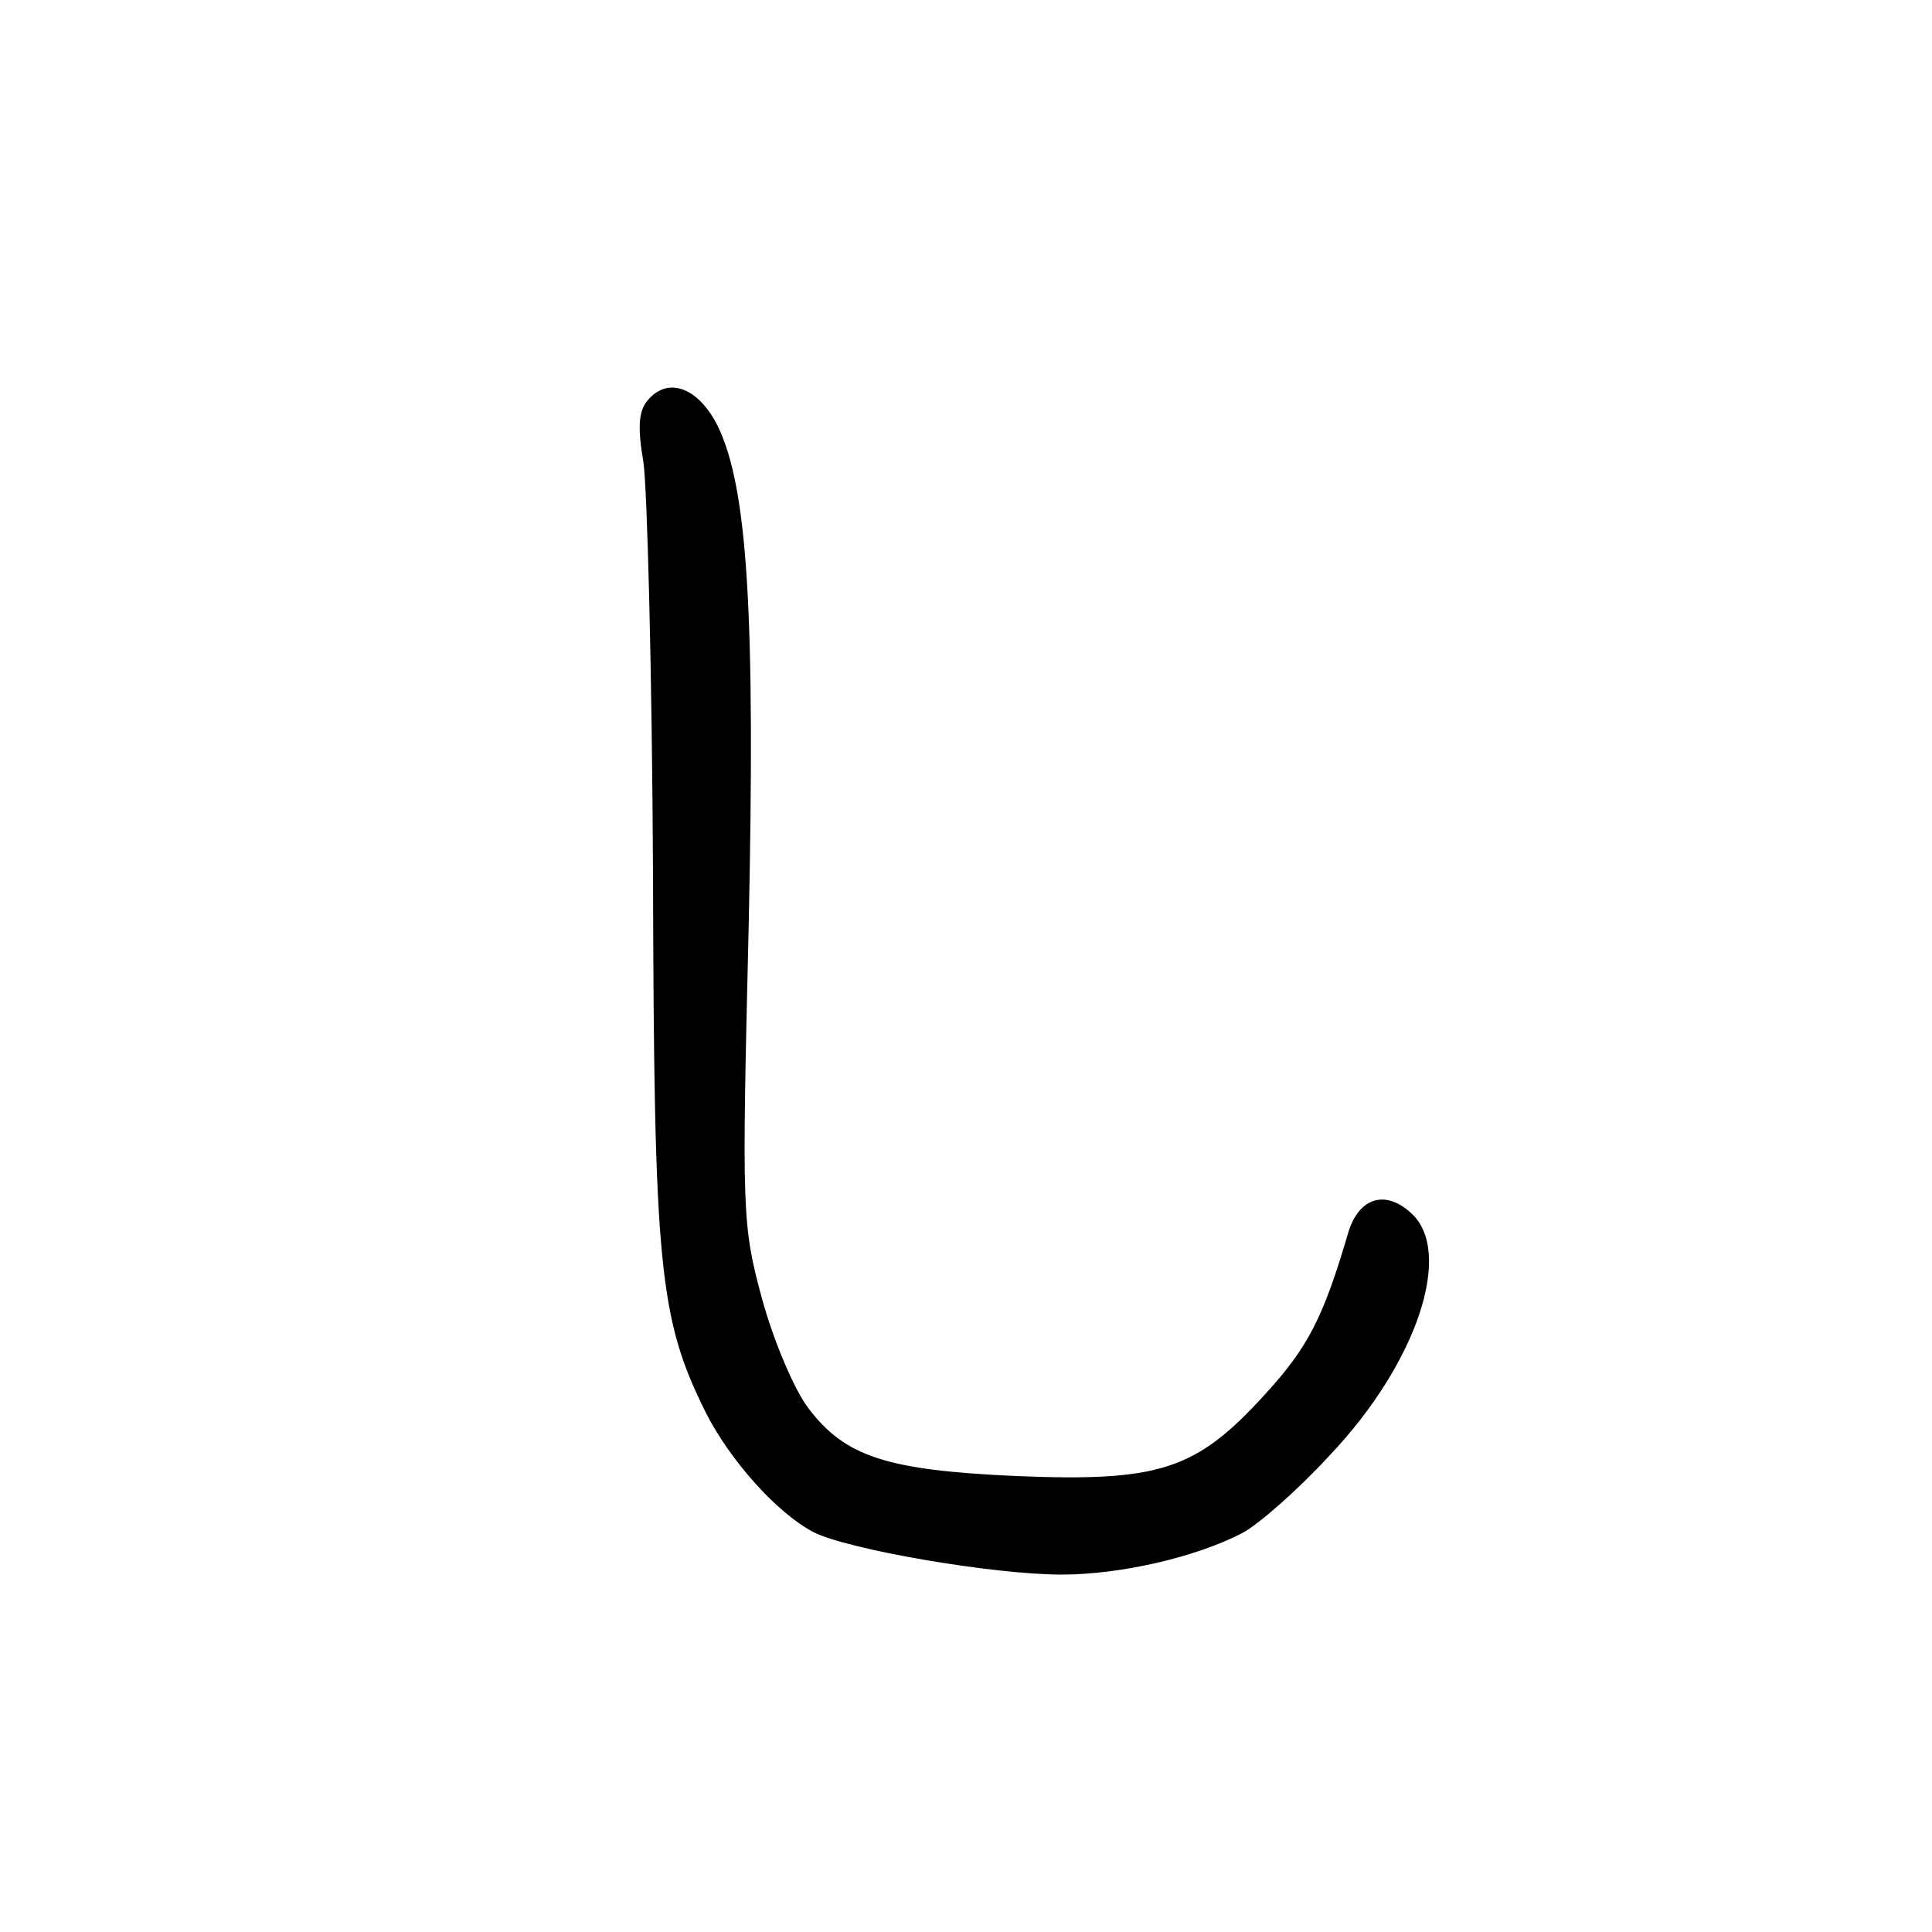 <?xml version="1.0"?>
<svg xmlns="http://www.w3.org/2000/svg" height="200pt" preserveAspectRatio="xMidYMid meet" viewBox="0 0 200 200" width="200pt">
  <g transform="matrix(.1 0 0 -.1 0 200)">
    <path d="m670 1585c-9-11-10-28-4-63 4-26 9-218 10-427 1-406 6-460 55-558 25-49 73-103 111-123 35-18 186-44 257-44 61 0 139 18 187 43 17 9 58 45 91 81 90 95 128 210 84 250-27 25-54 16-65-19-26-89-42-120-87-169-71-78-109-90-257-84-134 6-177 20-215 70-14 18-36 69-48 113-21 77-21 90-14 385 7 325-1 455-32 519-20 40-52 52-73 26z"/>
  </g>
</svg>

